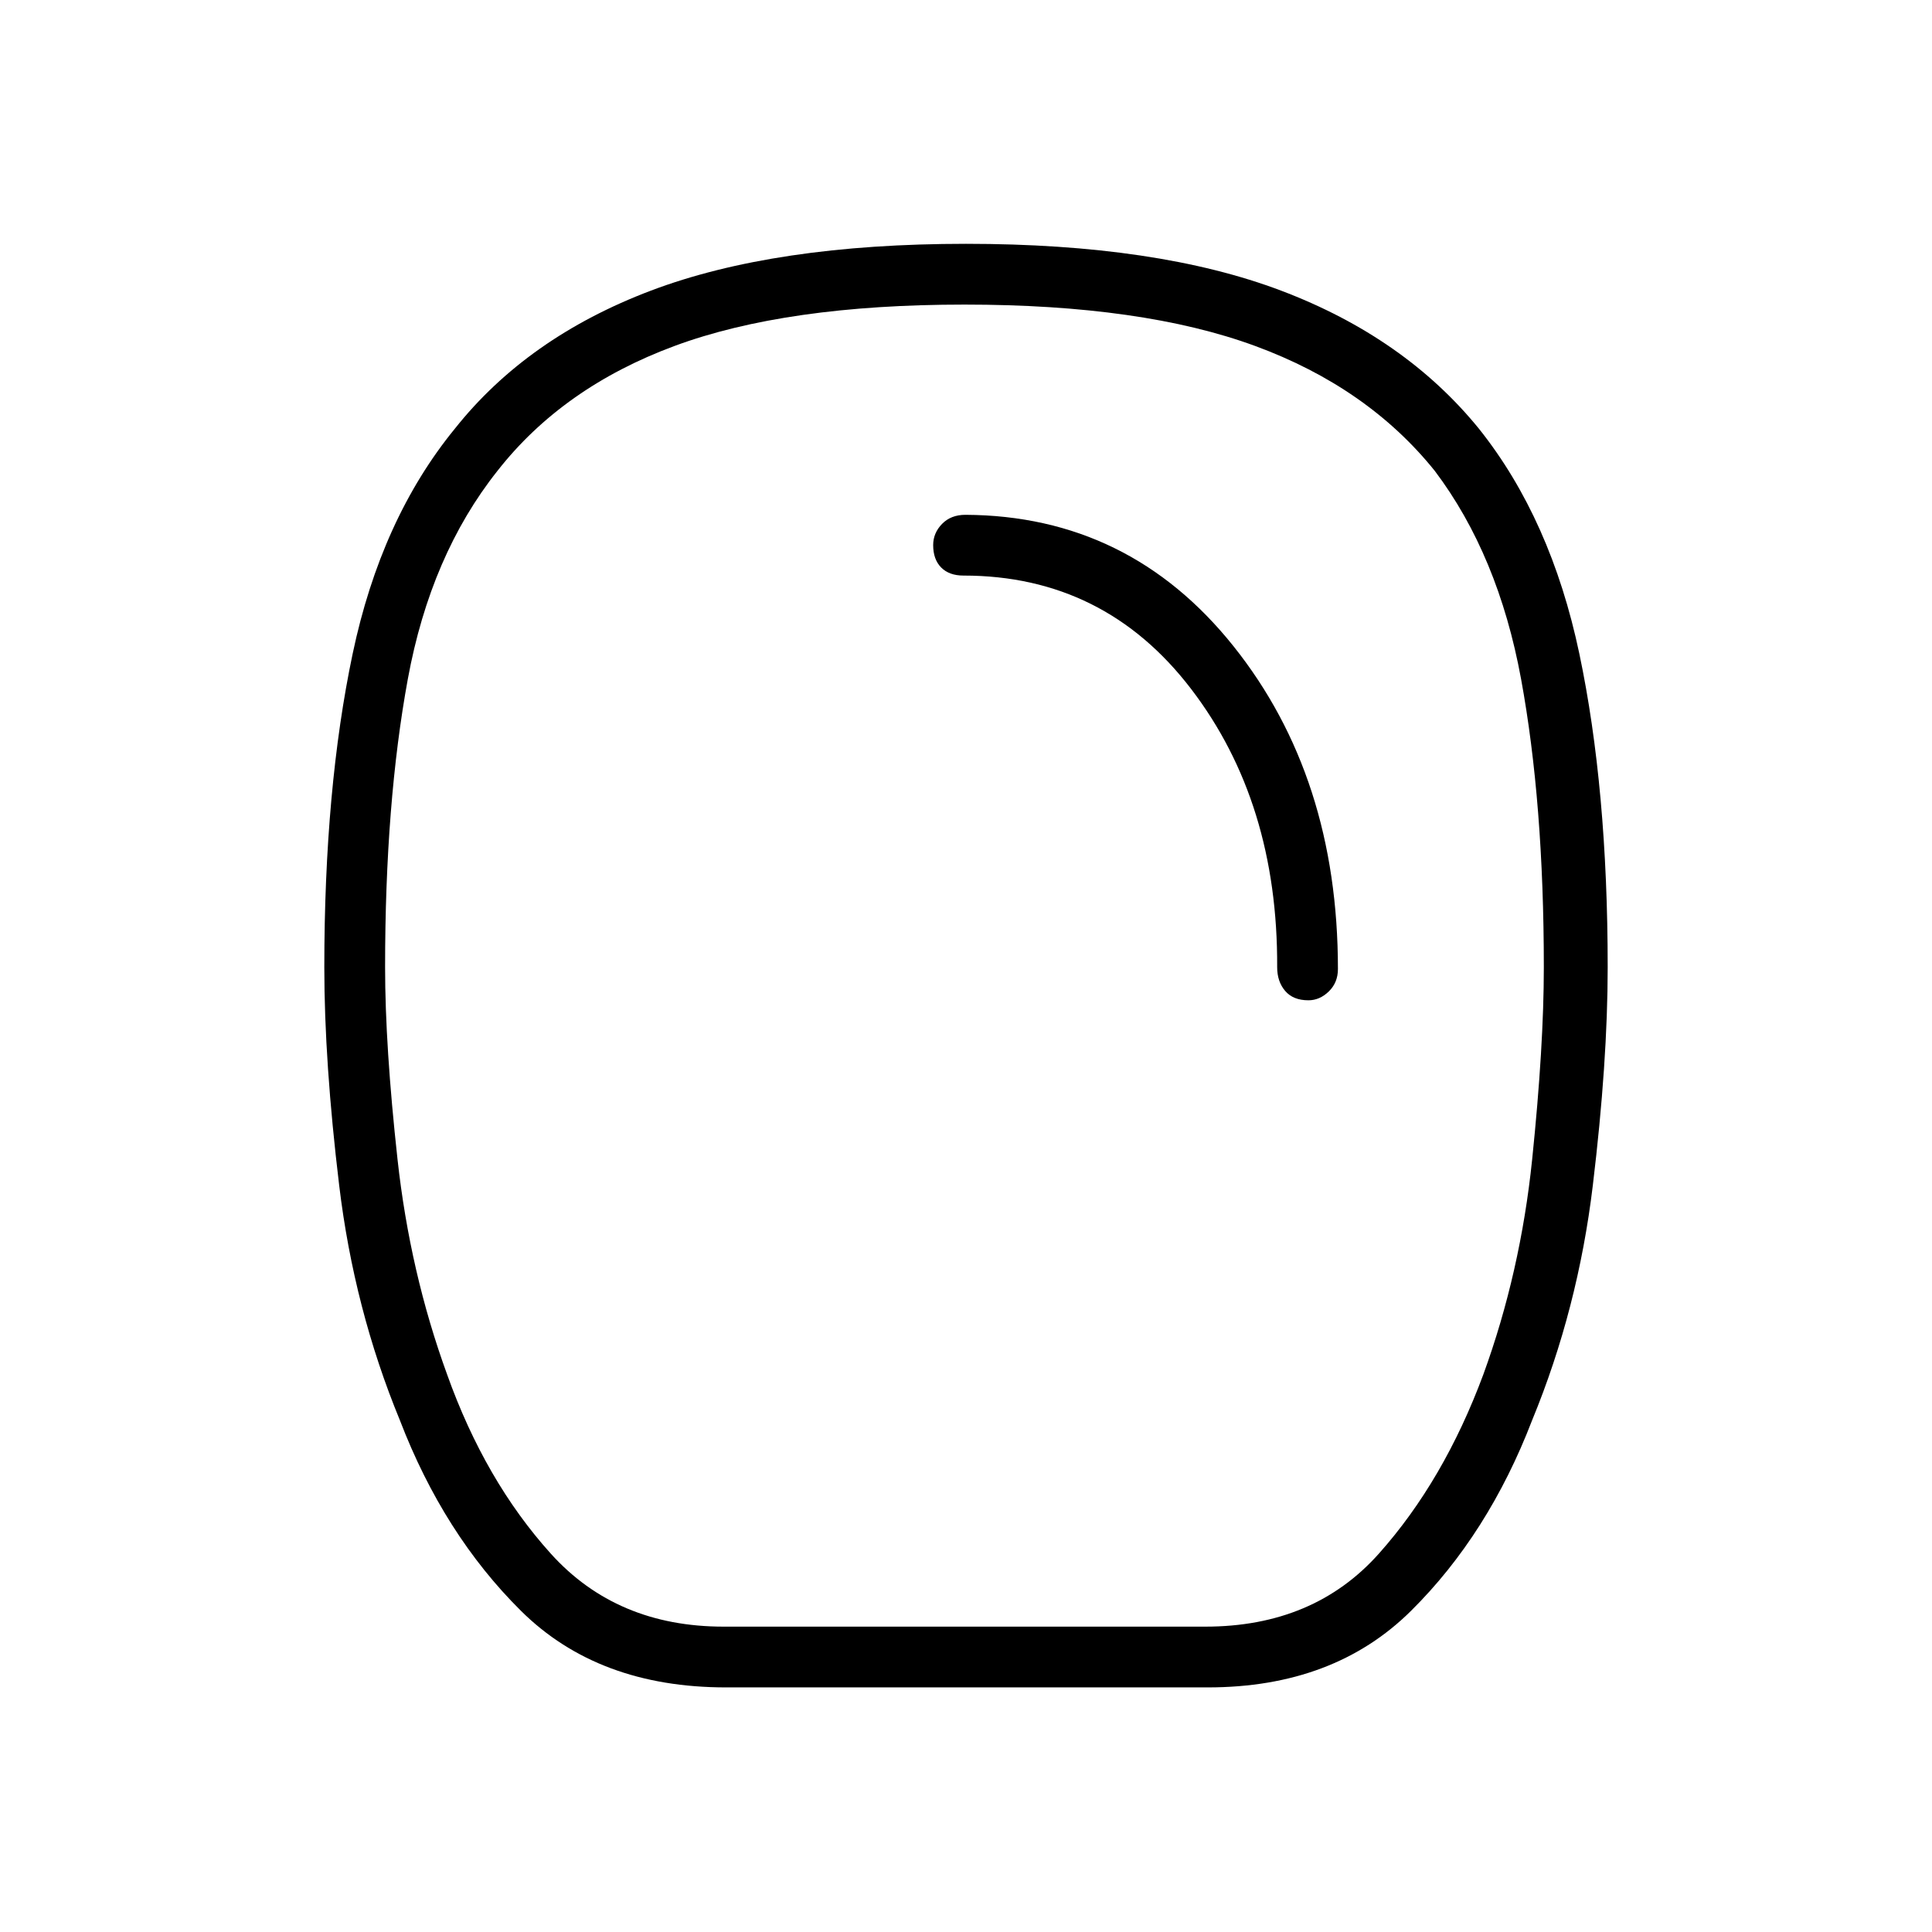 <svg xmlns="http://www.w3.org/2000/svg" height="48" viewBox="0 -960 960 960" width="48"><path d="M360.73-121.54q-63.5 0-101.88-38.06-38.39-38.05-60.16-94.71-22.77-55.27-30.15-116.65-7.39-61.39-7.39-108.42 0-88.89 14.08-155.77 14.08-66.89 50.73-111.77 36-45.39 97.46-68.66 61.46-23.27 156.58-23.27t156.58 23.27q61.46 23.27 98.34 68.66 35.77 44.88 49.85 111.77 14.08 66.88 14.08 155.77 0 47.03-7.39 108.42-7.38 61.38-30.15 116.65-21.77 56.66-60.16 94.71-38.38 38.06-101 38.06H360.73Zm-1.15-30.19h239.3q53.93 0 86.25-36.25 32.33-36.25 51.95-89.1 18.46-50.69 24.25-106.9 5.79-56.21 5.79-95.4 0-81.66-11.31-143.24-11.31-61.57-42.89-103.42-33.38-41.5-89.27-62.06-55.88-20.55-144.42-20.55-88.54 0-144.04 20.55-55.5 20.56-88 62.06-33.23 41.85-44.54 103.42-11.3 61.58-11.3 143.24 0 39.19 6.17 95.4 6.17 56.21 24.63 106.9 18.85 52.85 51.56 89.1 32.71 36.25 85.87 36.25Zm290.57-311.23q5.62 0 10.14-4.41 4.52-4.4 4.52-11.13 0-95.38-51.85-160.35-51.84-64.96-133.23-65.34-7.23 0-11.63 4.52-4.41 4.52-4.41 10.52 0 7.11 3.96 11.13 3.97 4.02 11.08 4.02 70.04 0 113.15 56.37 43.12 56.36 42.74 138.25 0 7.11 3.96 11.76 3.96 4.66 11.57 4.66ZM479.23-480Z"/></svg>